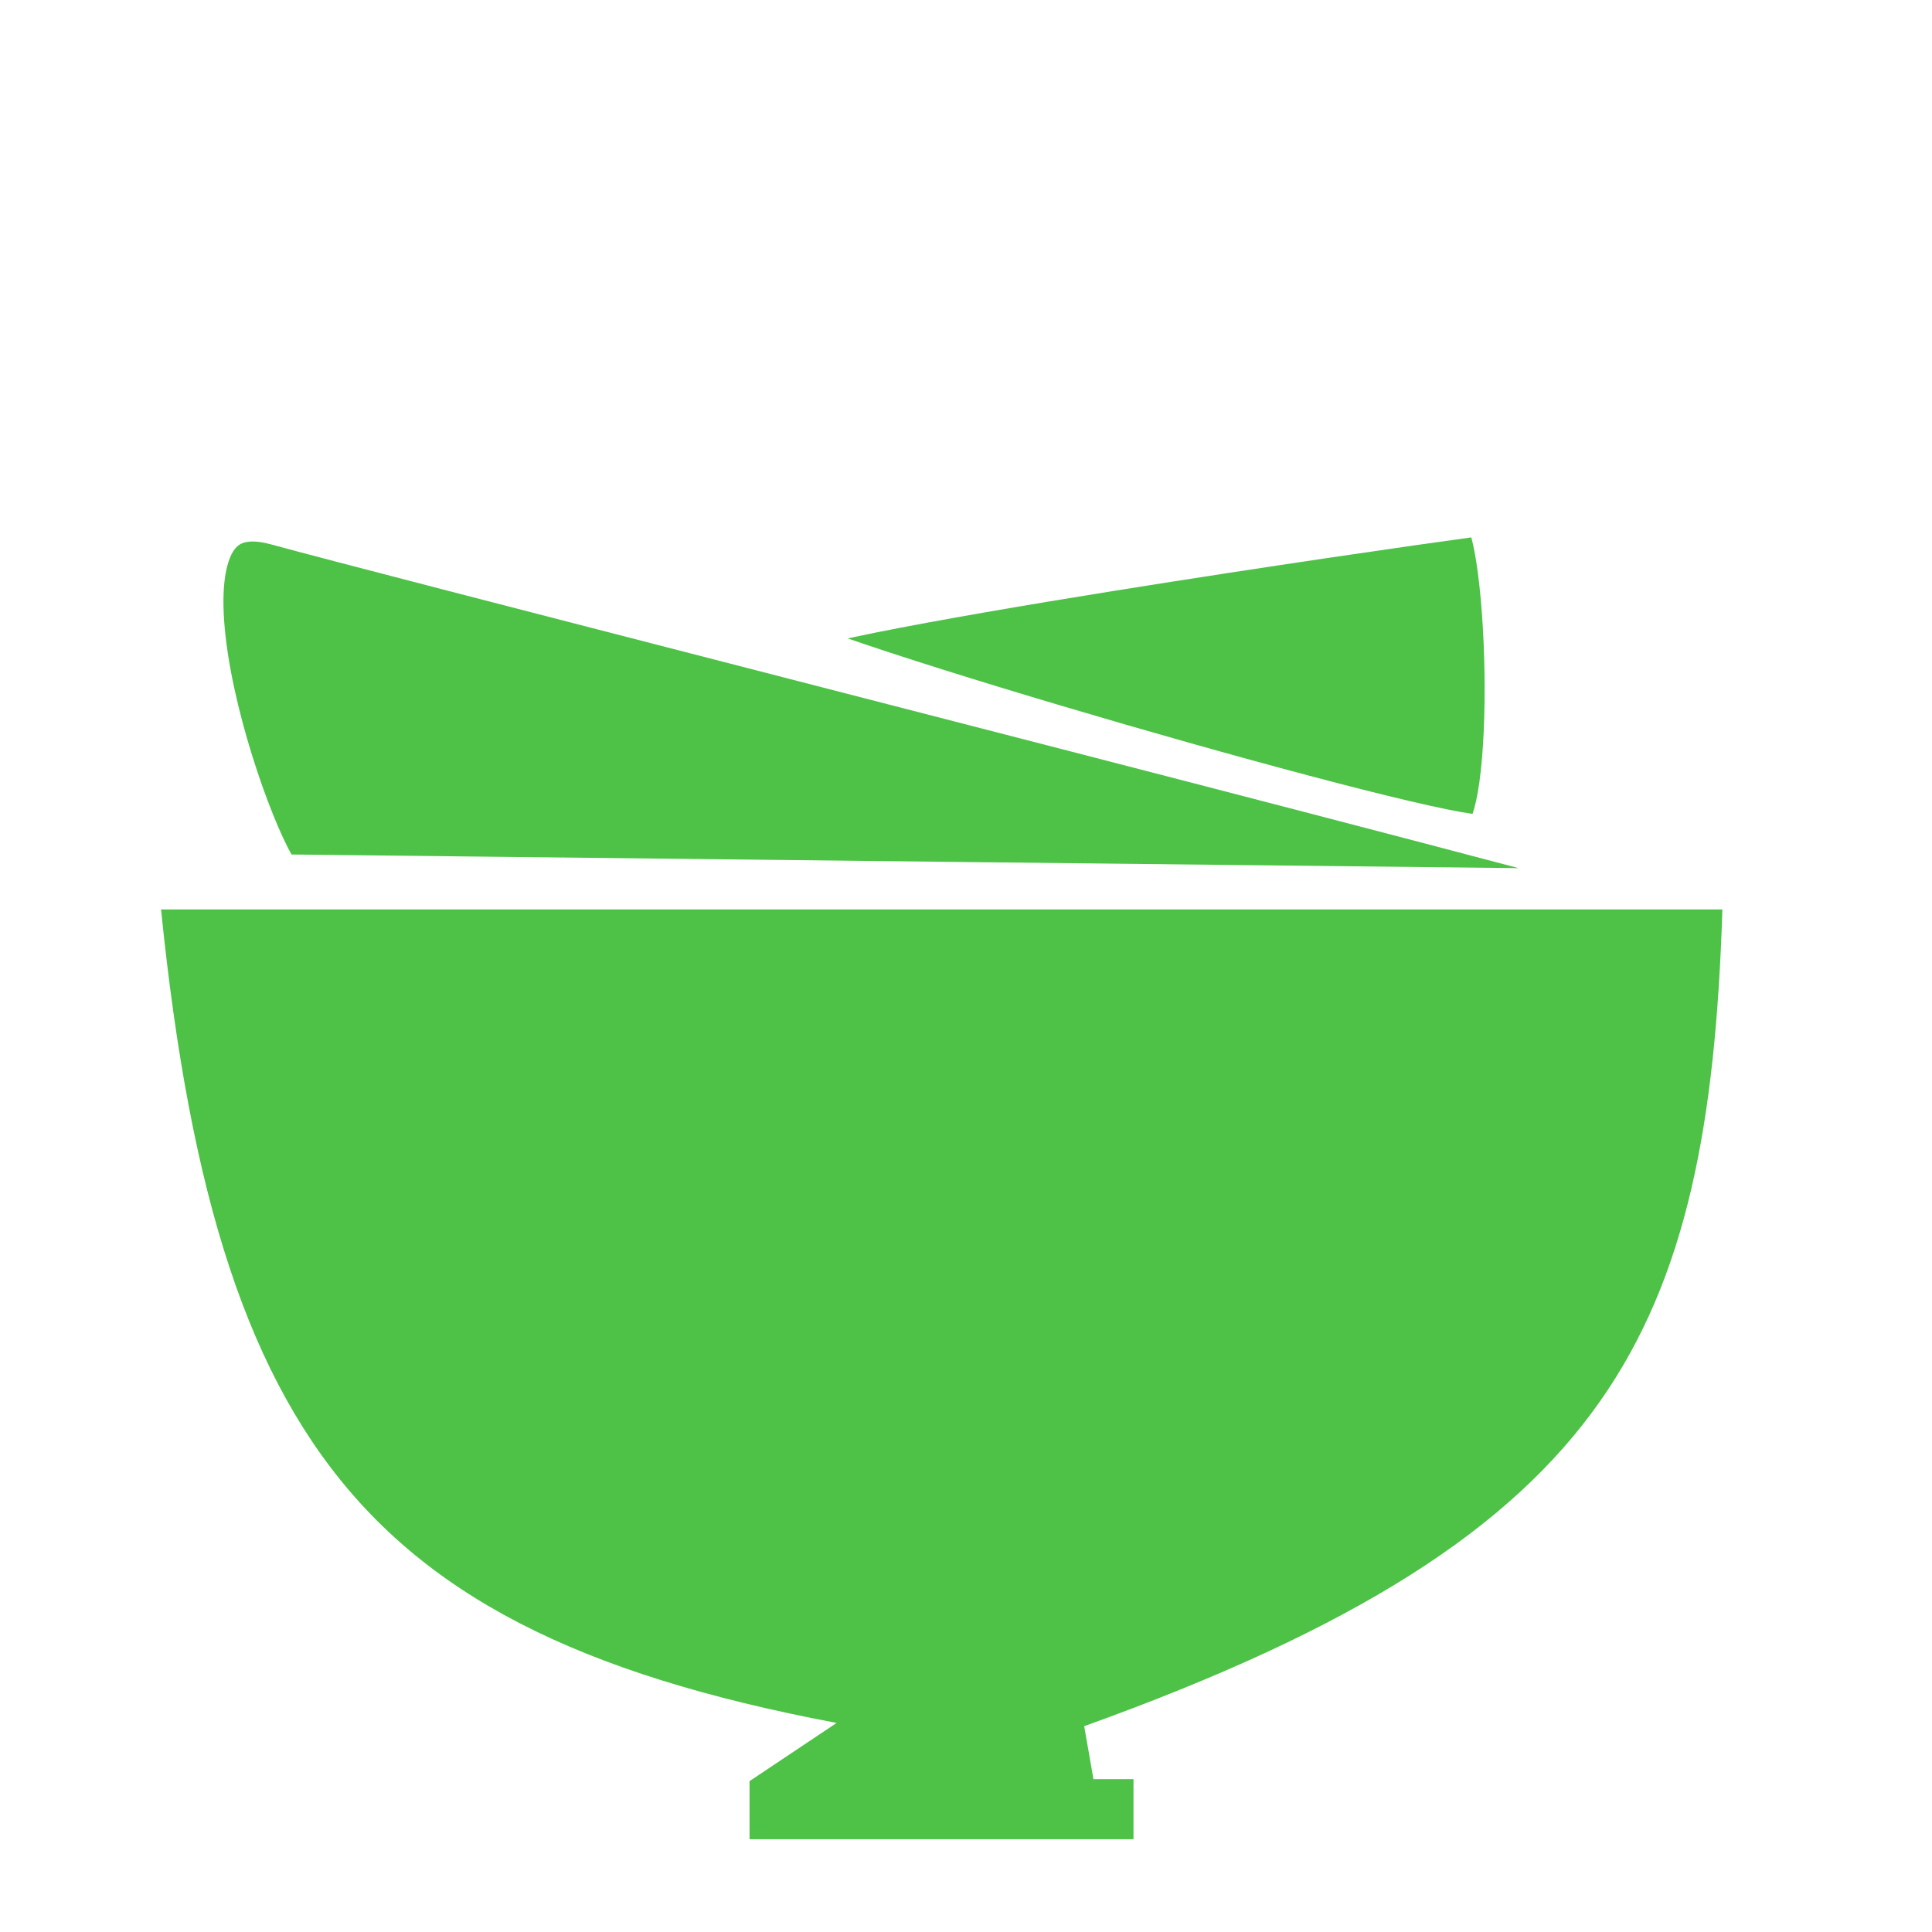 <svg width="177" height="177" viewBox="0 0 177 177" fill="none" xmlns="http://www.w3.org/2000/svg">
<path d="M68.669 168.5V163.178L77.914 157L85.794 159.374C60.001 155.566 43.672 149.401 33.049 137.756C22.753 126.469 17.424 109.61 14.754 83.318H157.796C157.176 103.038 154.501 117.097 146.603 128.358C138.367 140.102 124.153 149.217 99.329 158.144L100.176 162.996H103.845V168.5H68.669Z" fill="#4DC247"/>
<path d="M26.71 78.284C26.593 78.08 26.461 77.834 26.314 77.543C25.792 76.51 25.169 75.073 24.523 73.361C23.23 69.935 21.907 65.571 21.137 61.423C20.345 57.154 20.23 53.568 20.946 51.426C21.278 50.432 21.699 50.015 22.066 49.827C22.45 49.63 23.248 49.44 24.818 49.87C30.205 51.345 48.223 55.986 69.294 61.415C78.587 63.809 88.473 66.356 98.132 68.851C113.443 72.808 128.192 76.638 139.128 79.534C126.221 79.395 108.25 79.196 90.396 78.997C74.066 78.816 57.843 78.634 45.703 78.497L26.71 78.284Z" fill="#4DC247"/>
<path d="M155.965 68.136L155.999 68.136C155.995 68.136 155.984 68.136 155.965 68.136Z" fill="#4DC247"/>
<path d="M102.021 54.139C115.958 51.9 130.22 49.849 134.793 49.234C134.946 49.797 135.104 50.554 135.253 51.502C135.667 54.144 135.937 57.779 136 61.494C136.063 65.214 135.917 68.894 135.536 71.638C135.354 72.943 135.135 73.923 134.909 74.565C134.338 74.487 133.565 74.351 132.598 74.154C130.636 73.756 128.006 73.137 124.919 72.357C118.751 70.799 110.857 68.625 103.026 66.356C95.194 64.086 87.452 61.729 81.588 59.807C80.149 59.336 78.831 58.893 77.656 58.486C78.447 58.315 79.303 58.138 80.218 57.954C86.014 56.793 93.934 55.439 102.021 54.139Z" fill="#4DC247"/>
<path d="M87.828 36.762C87.77 36.726 87.783 36.727 87.837 36.767L87.828 36.762Z" fill="#4DC247"/>
<path d="M87.724 40.42C87.727 40.418 87.731 40.416 87.736 40.413C87.716 40.423 87.707 40.428 87.707 40.428C87.707 40.428 87.713 40.426 87.724 40.42Z" fill="#4DC247"/>
</svg>
